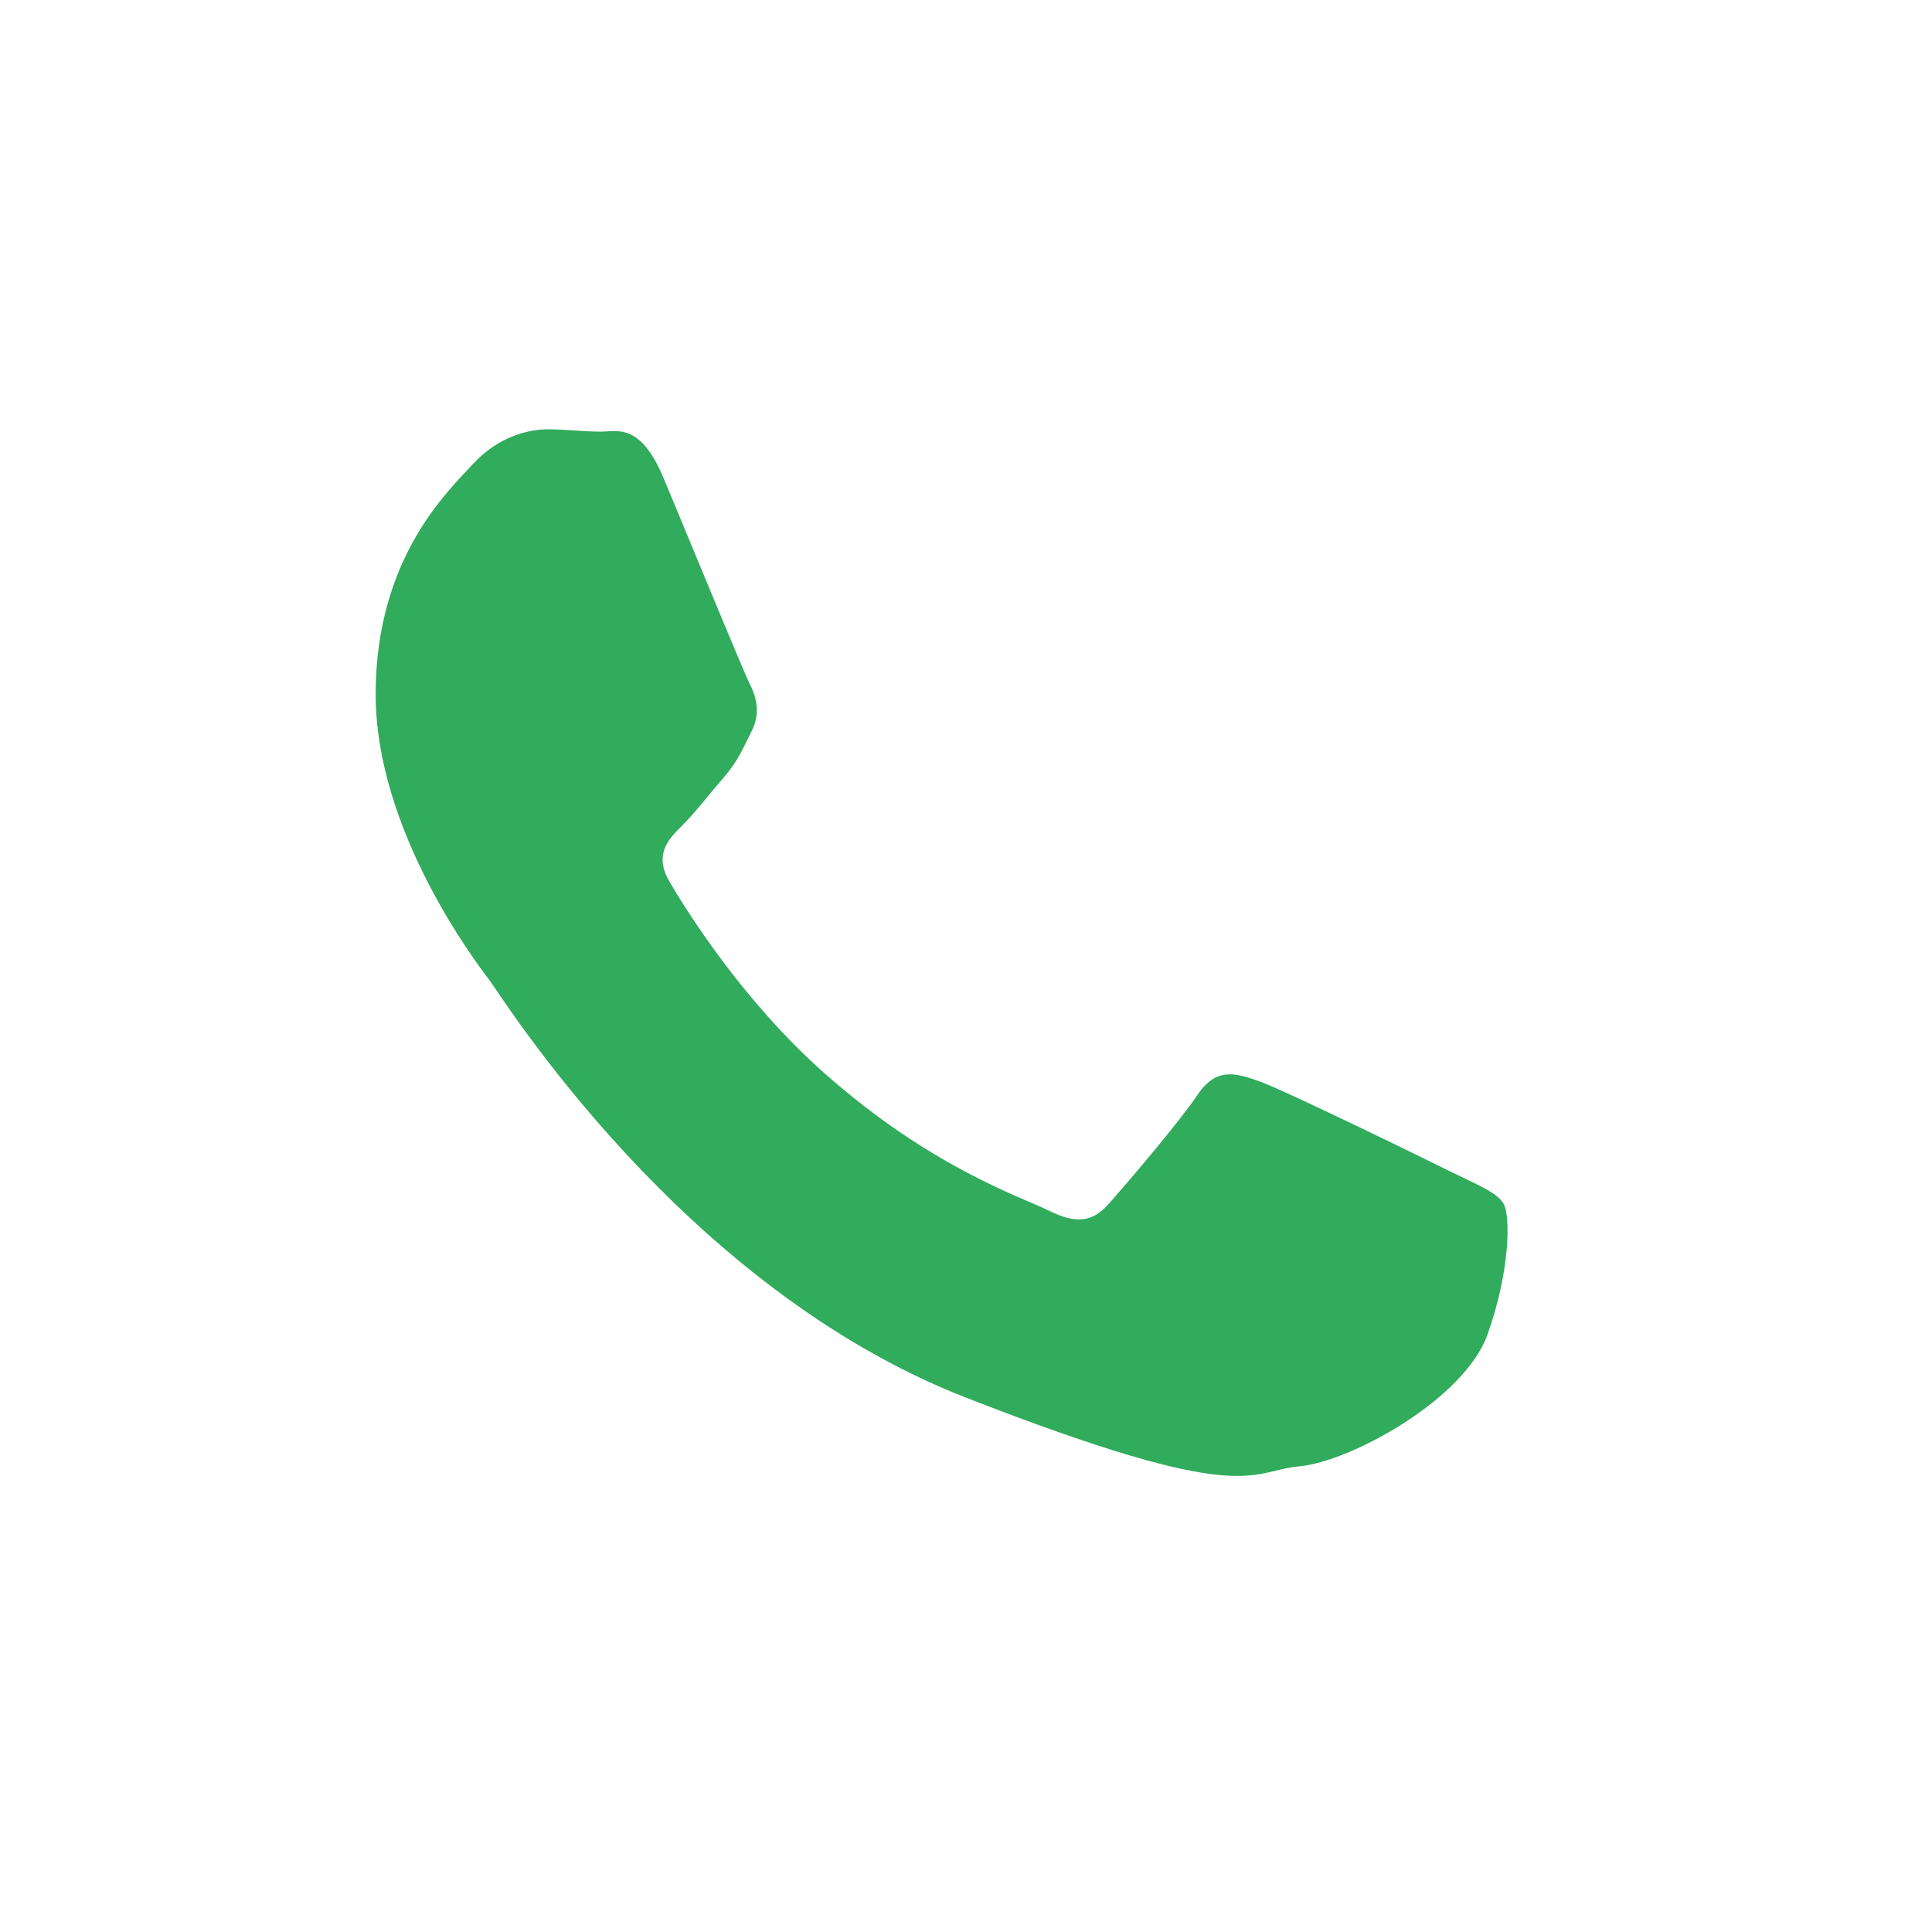 <svg width="36" height="36" viewBox="0 0 36 36" fill="none" xmlns="http://www.w3.org/2000/svg">
<g id="Frame 48096108">
<g id="Group 695">
<g id="Group">
<path id="WhatsApp" d="M28.016 22.427C27.885 22.213 27.54 22.084 27.021 21.827C26.502 21.569 23.95 20.323 23.476 20.152C23 19.98 22.653 19.894 22.308 20.409C21.962 20.925 20.968 22.084 20.664 22.427C20.361 22.772 20.059 22.815 19.54 22.557C19.021 22.3 17.349 21.756 15.367 20.002C13.825 18.637 12.783 16.953 12.48 16.437C12.178 15.922 12.449 15.643 12.708 15.387C12.942 15.156 13.227 14.786 13.487 14.485C13.747 14.184 13.833 13.97 14.005 13.626C14.179 13.283 14.092 12.982 13.962 12.724C13.833 12.467 12.794 9.933 12.362 8.902C11.929 7.872 11.498 8.043 11.194 8.043C10.892 8.043 10.546 8 10.2 8C9.854 8 9.291 8.129 8.815 8.644C8.34 9.16 7 10.405 7 12.938C7 15.472 8.859 17.92 9.119 18.263C9.378 18.606 12.707 23.975 17.983 26.036C23.259 28.097 23.259 27.41 24.21 27.323C25.161 27.238 27.28 26.078 27.714 24.876C28.145 23.673 28.145 22.642 28.016 22.427Z" fill="#31AB5C"/>
</g>
</g>
</g>
</svg>
